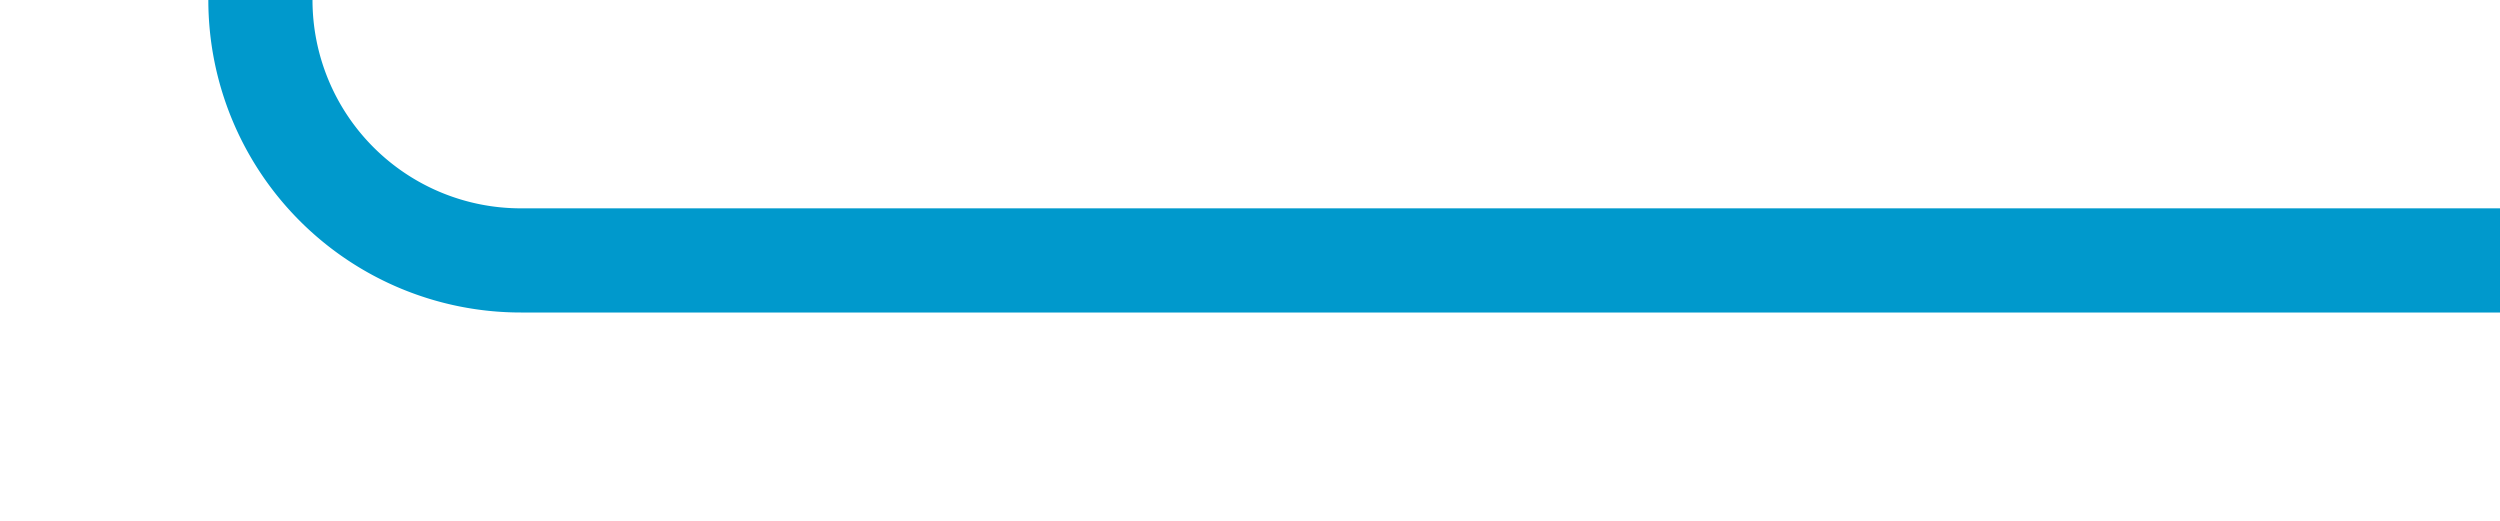 ﻿<?xml version="1.0" encoding="utf-8"?>
<svg version="1.1" xmlns:xlink="http://www.w3.org/1999/xlink" width="48px" height="10px" preserveAspectRatio="xMinYMid meet" viewBox="297 1286  48 8" xmlns="http://www.w3.org/2000/svg">
  <path d="M 345 1290  L 307 1290  A 5 5 0 0 1 302 1285 L 302 922  A 3 3 0 0 0 305 919 A 3 3 0 0 0 302 916 L 302 893  A 5 5 0 0 1 307 888 L 343 888  A 1 1 0 0 0 344 887 L 344 886  " stroke-width="2" stroke="#0099cc" fill="none" />
</svg>